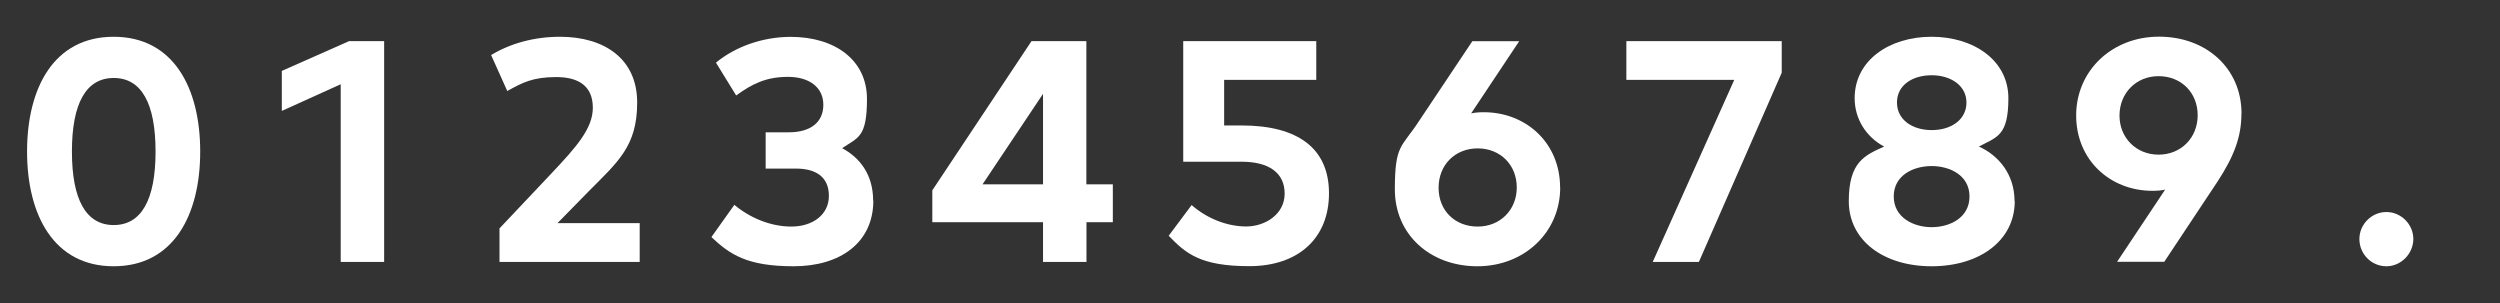 <?xml version="1.0" encoding="UTF-8"?>
<svg id="Layer_1" xmlns="http://www.w3.org/2000/svg" version="1.1" viewBox="0 0 2475 300">
  <rect x="0" y="0" width="2475" height="300" fill="#333333" stroke="none"/>
  <!-- Generator: Adobe Illustrator 29.8.2, SVG Export Plug-In . SVG Version: 2.1.1 Build 3)  -->
  <defs>
    <style>
      .st0 {
        fill: #fff;
      }
    </style>
  </defs>
  <path class="st0" d="M26.8,150c0-63.2,26.7-113.6,85.7-113.6s85.7,50.3,85.7,113.6-26.7,113.6-85.7,113.6S26.8,213.2,26.8,150ZM154,150c0-47.9-14.1-72.8-41.4-72.8s-41.4,24.9-41.4,72.8,14.1,72.8,41.4,72.8,41.4-24.9,41.4-72.8Z"/>
  <path class="st0" d="M345.6,40.7h34.7v218.6h-43V83.4l-58.3,26.4v-39.6l66.6-29.5Z"/>
  <path class="st0" d="M551.9,220.9h81.4v38.4h-138.8v-33.2l51.3-54.3c24.6-26.1,41.1-44.5,41.1-65.1s-12.9-30.4-36.2-30.4-33.5,5.5-48.5,13.8l-16-35.6c19.3-11.7,43-18.1,68.2-18.1,43.9,0,76.4,21.8,76.4,65.1s-19,58.6-48.2,88.1l-30.7,31.3Z"/>
  <path class="st0" d="M864.6,198.5c0,41.8-32.8,65.1-78.9,65.1s-63.2-11.7-81.4-28.9l22.7-31.9c15.4,12.9,35.9,21.5,56.5,21.5s37.1-11.4,37.1-30.4-13.2-27-32.5-27h-30.1v-35.9h22.7c22.4,0,34.4-10.4,34.4-27.3s-13.5-27.6-35-27.6-35.3,6.8-51.3,18.4l-20-32.5c19-15.7,46.1-25.5,74-25.5,43.9,0,75.5,23,75.5,61.4s-8.9,38.1-24.6,48.8c17.2,9.2,30.7,25.8,30.7,51.9Z"/>
  <path class="st0" d="M1075.6,182.5h26.1v37.5h-26.1v39.3h-43v-39.3h-109.6v-31.6l98.2-147.7h54.3v141.8ZM972.7,182.5h59.9v-89.6l-59.9,89.6Z"/>
  <path class="st0" d="M1229.1,124.2c55.9,0,86.6,22.7,86.6,67.2s-30.4,72.1-78.9,72.1-62.9-12.6-79.8-30.1l22.7-30.4c15.4,13.5,35.3,21.2,54,21.2s38.1-12,38.1-32.5-15.4-31.6-42.7-31.6h-57.7V40.7h131.7v38.4h-91.2v45.1h17.2Z"/>
  <path class="st0" d="M1544.6,185.6c0,44.2-35.3,78-82,78s-81.7-31.3-81.7-76.1,6.8-41.4,23.6-67.2l53.1-79.5h46.4l-47.6,71.5c3.7-.9,8-1.2,12.6-1.2,41.8,0,75.5,30.4,75.5,74.6ZM1501.6,185.6c0-22.4-16.3-38.7-38.7-38.7s-38.7,16.3-38.7,39,16.3,38.4,38.7,38.4,38.7-16.6,38.7-38.7Z"/>
  <path class="st0" d="M1610.1,40.7h153.8v31.3l-82,187.3h-45.7l80.7-180.2h-106.8v-38.4Z"/>
  <path class="st0" d="M1994.6,199.1c0,39-34.7,64.5-82.3,64.5s-82-25.5-82-64.5,16-45.4,35-54c-17.8-9.5-29.2-27.3-29.2-47.9,0-37.5,34.4-60.8,76.1-60.8s76.1,23.3,76.1,60.8-11.4,38.4-29.2,47.9c19.3,8.6,35.3,27.3,35.3,54ZM1949.8,194.5c0-20.9-19.3-30.1-37.5-30.1s-37.5,9.2-37.5,30.1,19.6,30.4,37.5,30.4,37.5-9.2,37.5-30.4ZM1878,101.5c0,16.9,15,27.3,34.4,27.3s34.4-10.4,34.4-27.3-15.7-27-34.4-27-34.4,9.5-34.4,27Z"/>
  <path class="st0" d="M2219,112.5c0,22.4-6.8,41.4-23.6,67.2l-52.8,79.5h-46.7l47.6-71.5c-3.7.9-8,1.2-12.6,1.2-41.8,0-75.5-30.4-75.5-74.6s35.3-78,82-78,81.7,31.3,81.7,76.1ZM2175.7,114.1c0-22.4-16.3-38.7-38.7-38.7s-38.7,16.9-38.7,39,16.6,38.7,38.7,38.7,38.7-16.6,38.7-39Z"/>
  <path class="st0" d="M2335.8,236.6c0-14.4,12-26.7,26.7-26.7s26.7,12.3,26.7,26.7-12,27-26.7,27-26.7-12-26.7-27Z"/>
</svg>